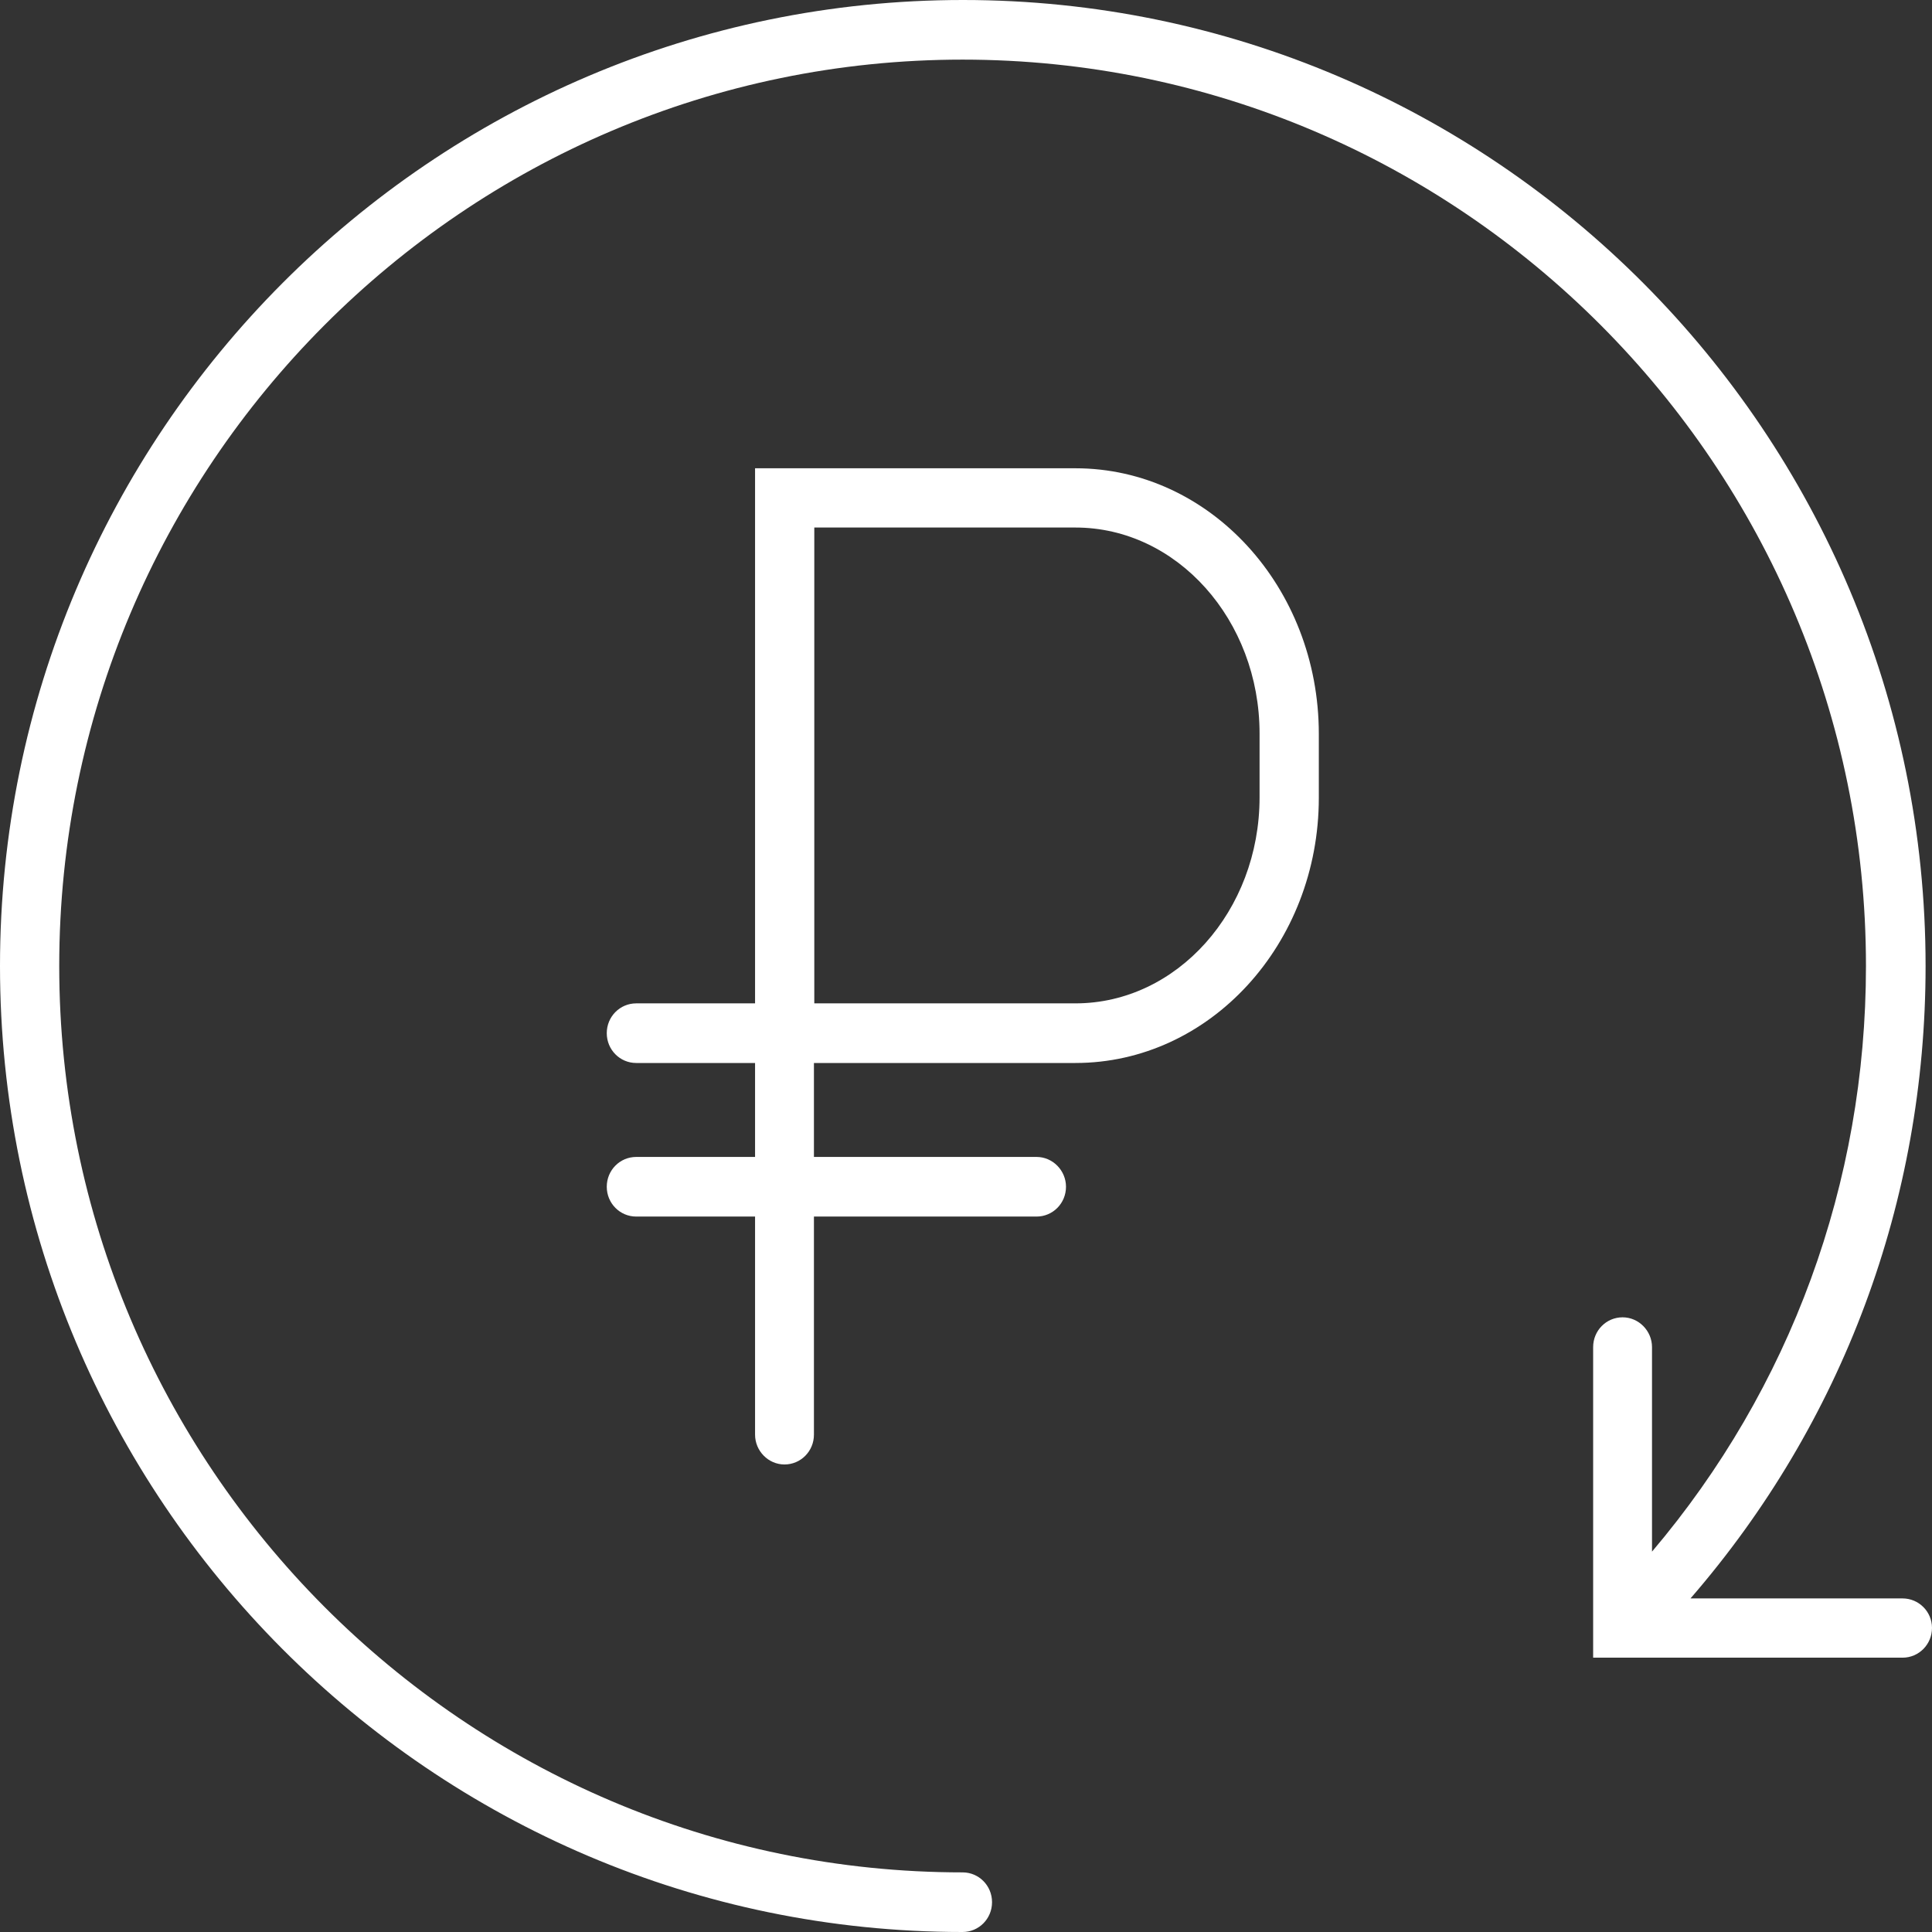 <svg width="100" height="100" viewBox="0 0 100 100" fill="none" xmlns="http://www.w3.org/2000/svg">
<rect x="0" y="0" width="100" height="100" fill="#333333" stroke="none"/>
<path d="M55.664 24.238H39.082V51.934H32.93C32.09 51.934 31.406 52.617 31.406 53.477C31.406 54.336 32.09 55.02 32.93 55.02H39.082V59.883H32.93C32.09 59.883 31.406 60.566 31.406 61.426C31.406 62.285 32.09 62.969 32.93 62.969H39.082V74.258C39.082 75.098 39.766 75.801 40.605 75.801C41.445 75.801 42.129 75.117 42.129 74.258V62.969H53.652C54.492 62.969 55.176 62.285 55.176 61.426C55.176 60.586 54.492 59.883 53.652 59.883H42.129V55.02H55.664C62.617 55.02 68.262 48.867 68.262 41.289V37.988C68.262 30.391 62.617 24.238 55.664 24.238ZM65.195 41.27C65.195 47.148 60.918 51.934 55.664 51.934H42.148V27.305H55.664C60.918 27.305 65.195 32.09 65.195 37.969V41.27Z" fill="white"/>
<path d="M98.477 82.734H87.5C95.371 73.652 99.668 62.168 99.668 50C99.668 22.422 77.324 0 49.844 0C22.363 0 0 22.422 0 50C0 77.578 22.344 100 49.824 100C50.664 100 51.348 99.316 51.348 98.457C51.348 97.598 50.664 96.914 49.824 96.914C24.043 96.914 3.066 75.859 3.066 50C3.066 24.141 24.043 3.086 49.824 3.086C75.606 3.086 96.582 24.141 96.582 50C96.582 61.23 92.676 71.856 85.508 80.312V69.727C85.508 68.887 84.824 68.184 83.984 68.184C83.144 68.184 82.461 68.867 82.461 69.727V85.801H98.477C99.316 85.801 100 85.117 100 84.258C100 83.418 99.316 82.734 98.477 82.734Z" fill="white"/>
</svg>

